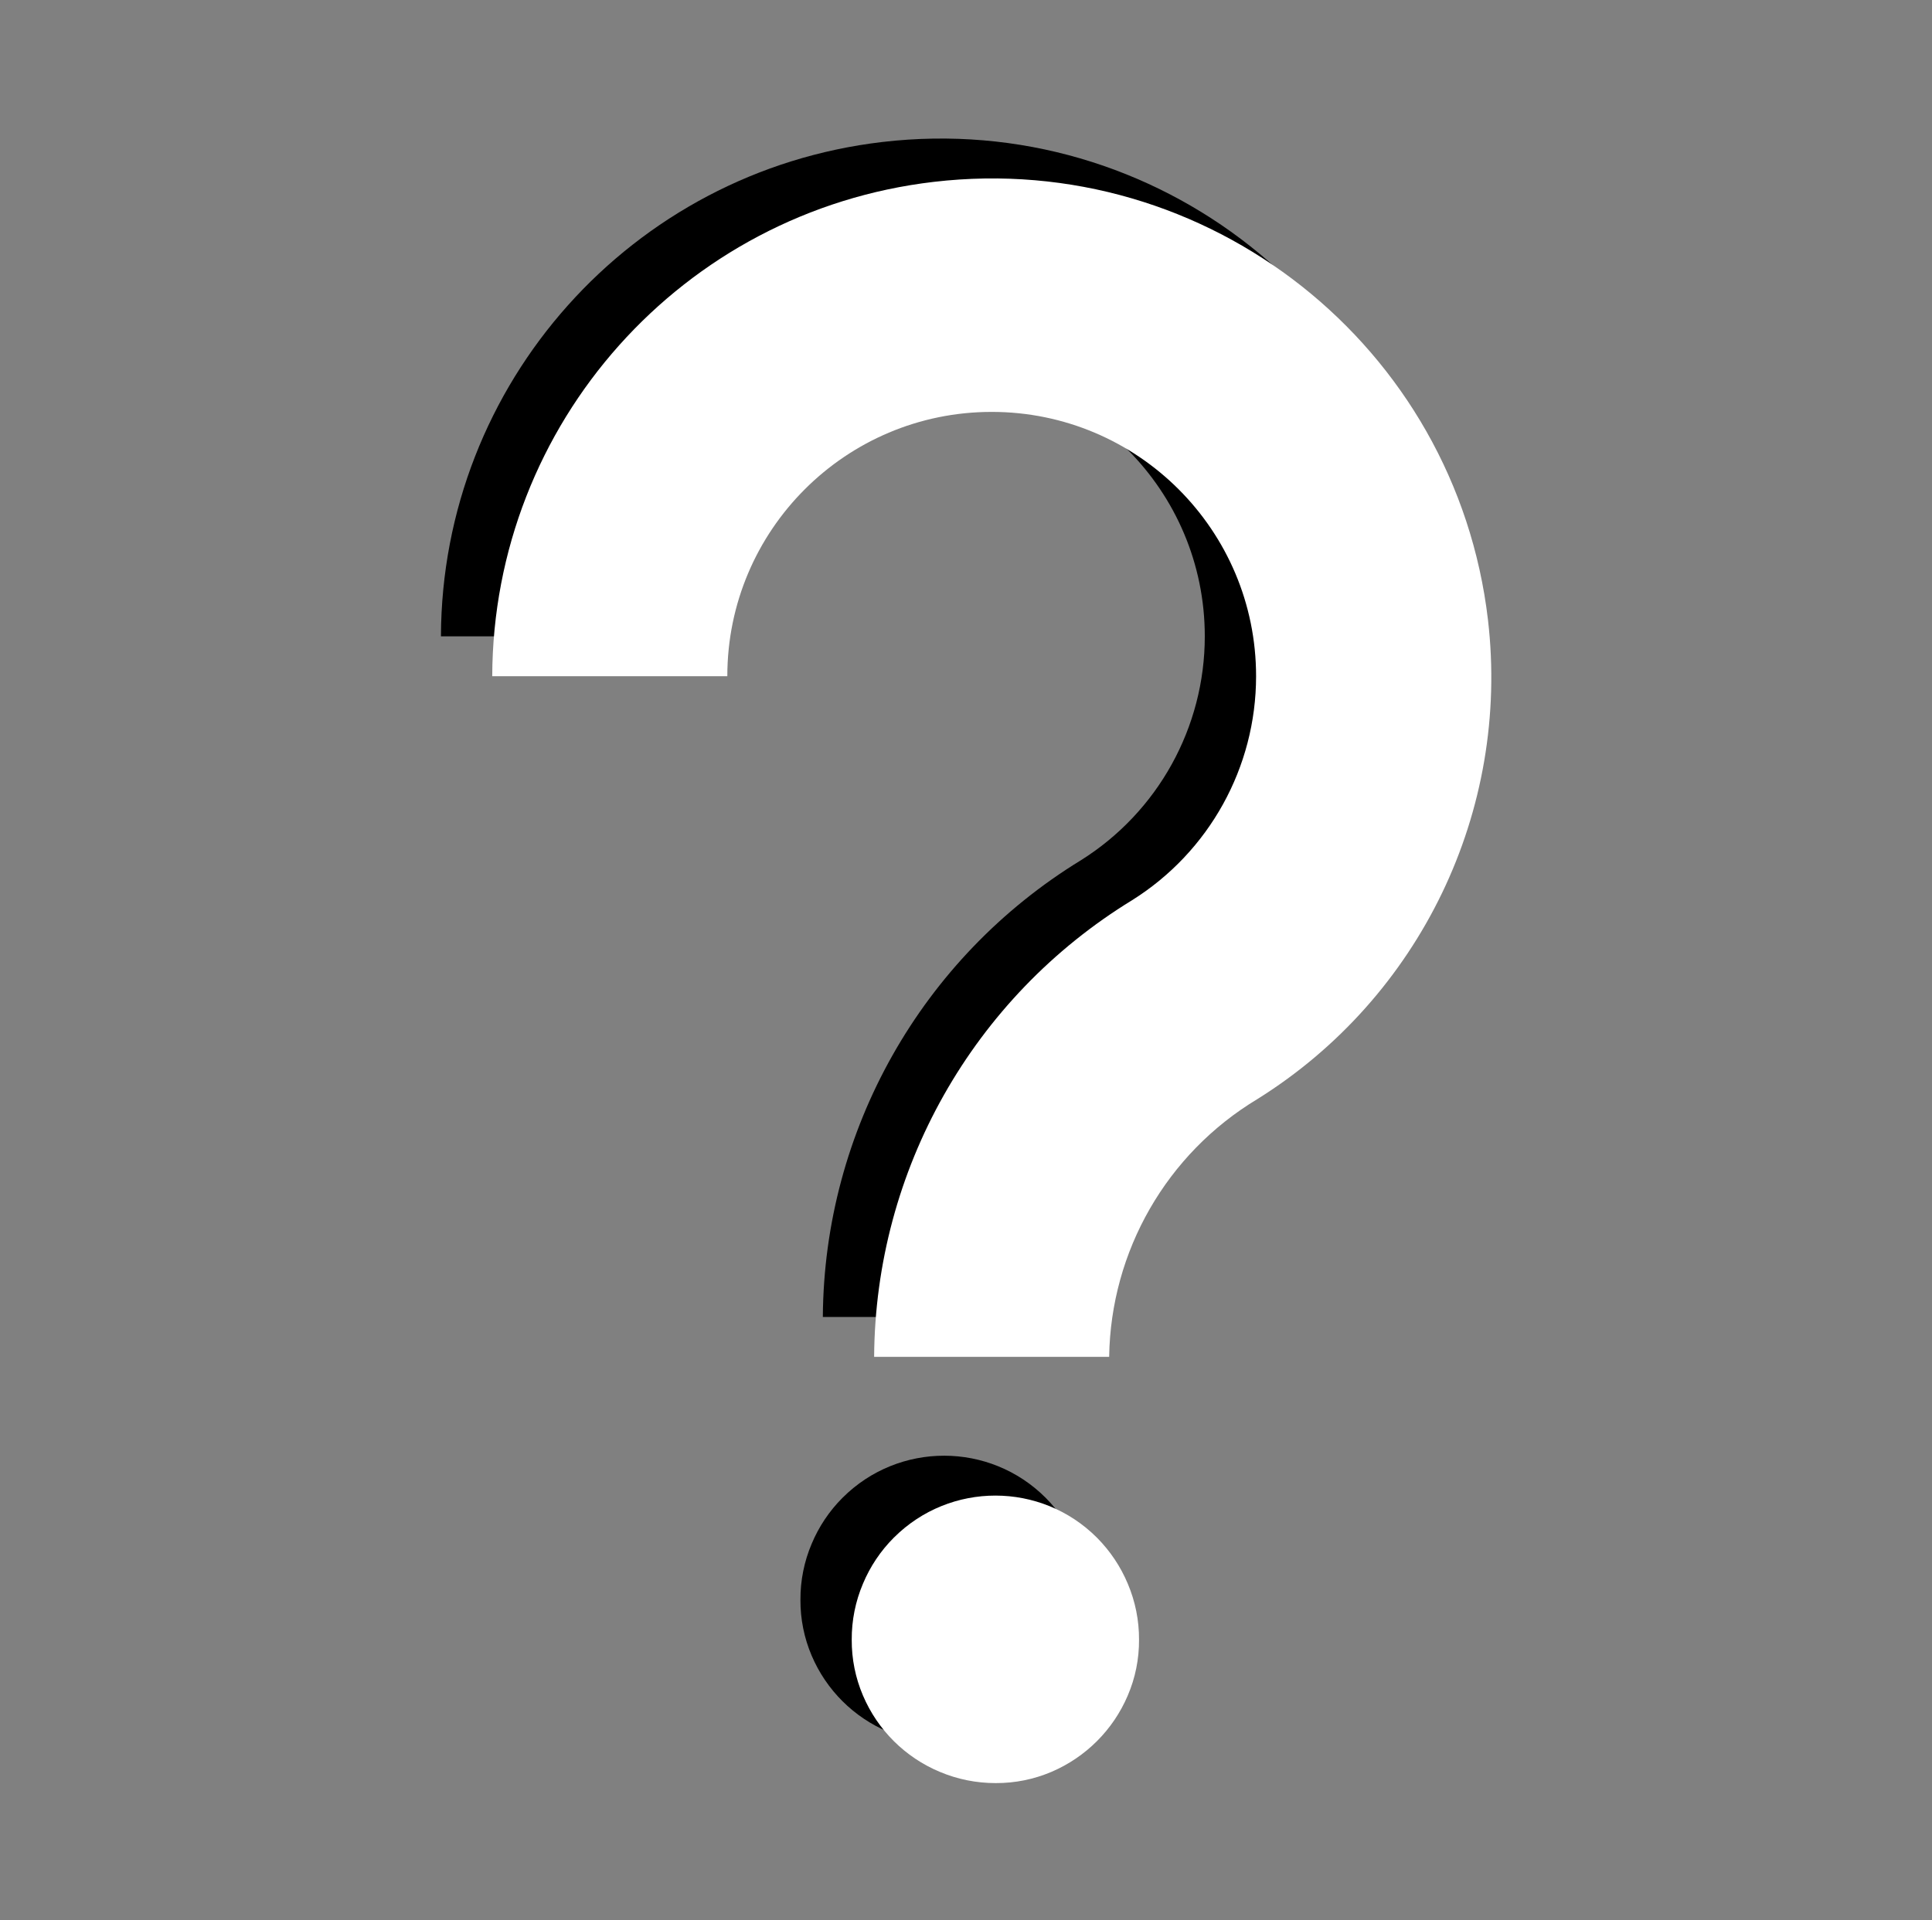 <svg width="339" height="337" xmlns="http://www.w3.org/2000/svg" xmlns:xlink="http://www.w3.org/1999/xlink" xml:space="preserve" overflow="hidden"><rect width="100%" height="100%" fill="#808080" stroke="none"/><g transform="translate(-1962 -619)"><g><g><g><path d="M2214.09 720.791C2208.46 672.708 2164.92 638.291 2116.84 643.918 2072.78 649.074 2039.52 686.326 2039.37 730.681L2080.62 730.681C2080.62 705.061 2101.39 684.291 2127.01 684.29 2152.63 684.289 2173.4 705.057 2173.4 730.677 2173.4 746.651 2165.18 761.502 2151.65 769.985 2123.71 787.076 2106.59 817.385 2106.38 850.131L2147.62 850.131C2147.89 831.579 2157.71 814.477 2173.61 804.904 2202.22 787.044 2217.98 754.296 2214.09 720.791Z"/><path d="M2145.49 881.88 2145.49 881.88C2135.66 872.029 2119.71 872.013 2109.86 881.842 2109.84 881.855 2109.83 881.867 2109.82 881.88 2107.51 884.193 2105.68 886.932 2104.42 889.944 2103.1 893.055 2102.43 896.401 2102.45 899.779 2102.43 903.143 2103.1 906.475 2104.42 909.569 2106.99 915.615 2111.82 920.42 2117.88 922.958 2120.99 924.272 2124.34 924.946 2127.72 924.938 2131.08 924.954 2134.41 924.282 2137.51 922.961 2143.52 920.391 2148.32 915.597 2150.88 909.579 2152.21 906.485 2152.88 903.153 2152.86 899.789 2152.88 896.411 2152.21 893.066 2150.89 889.954 2149.63 886.939 2147.79 884.197 2145.49 881.88Z"/></g></g></g><g><g><g><path d="M2223.09 727.791C2217.46 679.708 2173.92 645.291 2125.84 650.918 2081.78 656.074 2048.52 693.326 2048.37 737.681L2089.62 737.681C2089.62 712.061 2110.39 691.291 2136.01 691.29 2161.63 691.289 2182.4 712.057 2182.4 737.677 2182.4 753.651 2174.18 768.502 2160.65 776.985 2132.71 794.076 2115.59 824.385 2115.38 857.131L2156.62 857.131C2156.89 838.578 2166.71 821.477 2182.61 811.903 2211.22 794.044 2226.98 761.296 2223.09 727.791Z" fill="#FFFFFF"/><path d="M2154.49 888.879 2154.49 888.879C2144.66 879.029 2128.71 879.012 2118.86 888.842 2118.84 888.855 2118.83 888.867 2118.82 888.879 2116.51 891.193 2114.68 893.932 2113.42 896.944 2112.1 900.055 2111.43 903.401 2111.45 906.778 2111.43 910.143 2112.1 913.475 2113.42 916.568 2115.99 922.615 2120.82 927.42 2126.88 929.957 2129.99 931.272 2133.34 931.946 2136.72 931.937 2140.08 931.954 2143.41 931.282 2146.51 929.961 2152.52 927.391 2157.32 922.597 2159.88 916.579 2161.21 913.485 2161.88 910.153 2161.86 906.789 2161.88 903.411 2161.21 900.066 2159.89 896.954 2158.63 893.939 2156.79 891.197 2154.49 888.879Z" fill="#FFFFFF"/></g></g></g></g></svg>